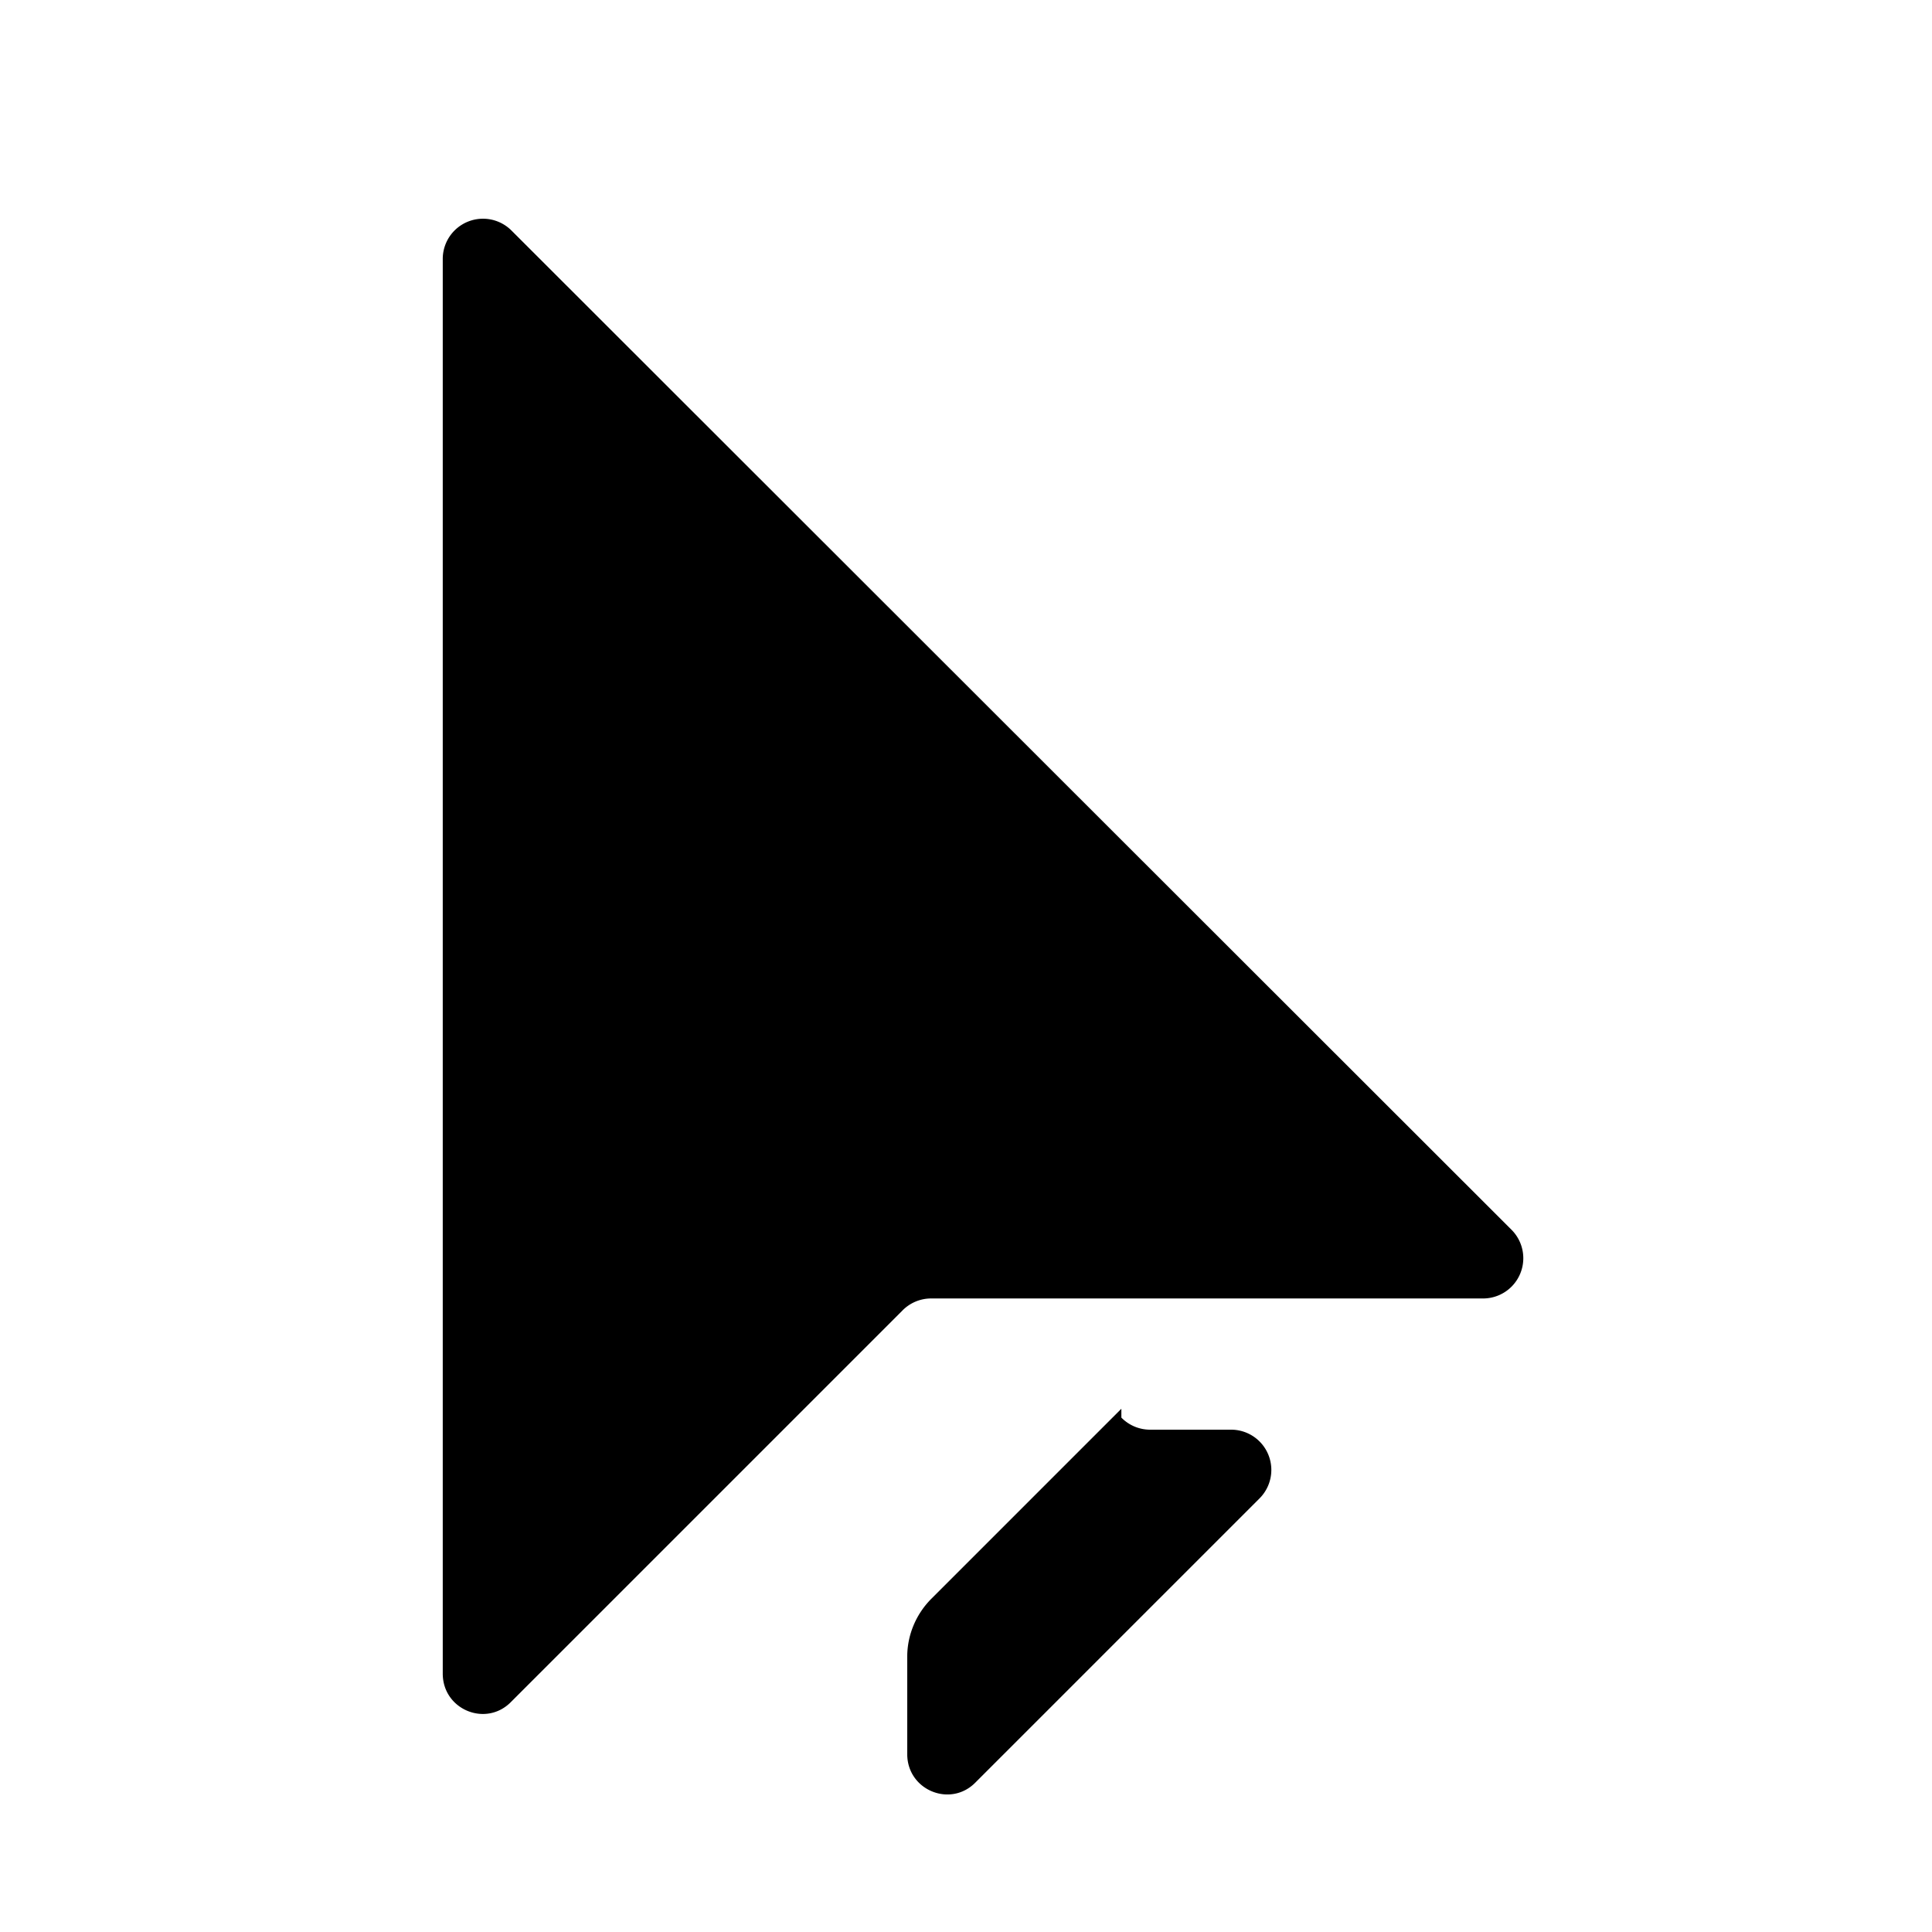 <svg xmlns="http://www.w3.org/2000/svg" viewBox="0 0 24 24" fill="currentColor">
  <path d="M5.5 3.21V20.79c0 .45.54.67.85.35l4.86-4.86a.5.5 0 0 1 .35-.15h6.87a.5.5 0 0 0 .35-.85L6.35 2.86a.5.5 0 0 0-.85.35z"/>
  <path d="M13.93 17.5l-2.36 2.36c-.19.19-.3.45-.3.72v1.21c0 .45.54.67.85.35l3.53-3.53a.5.5 0 0 0-.35-.85h-1.02a.5.5 0 0 1-.35-.15z"/>
</svg>
